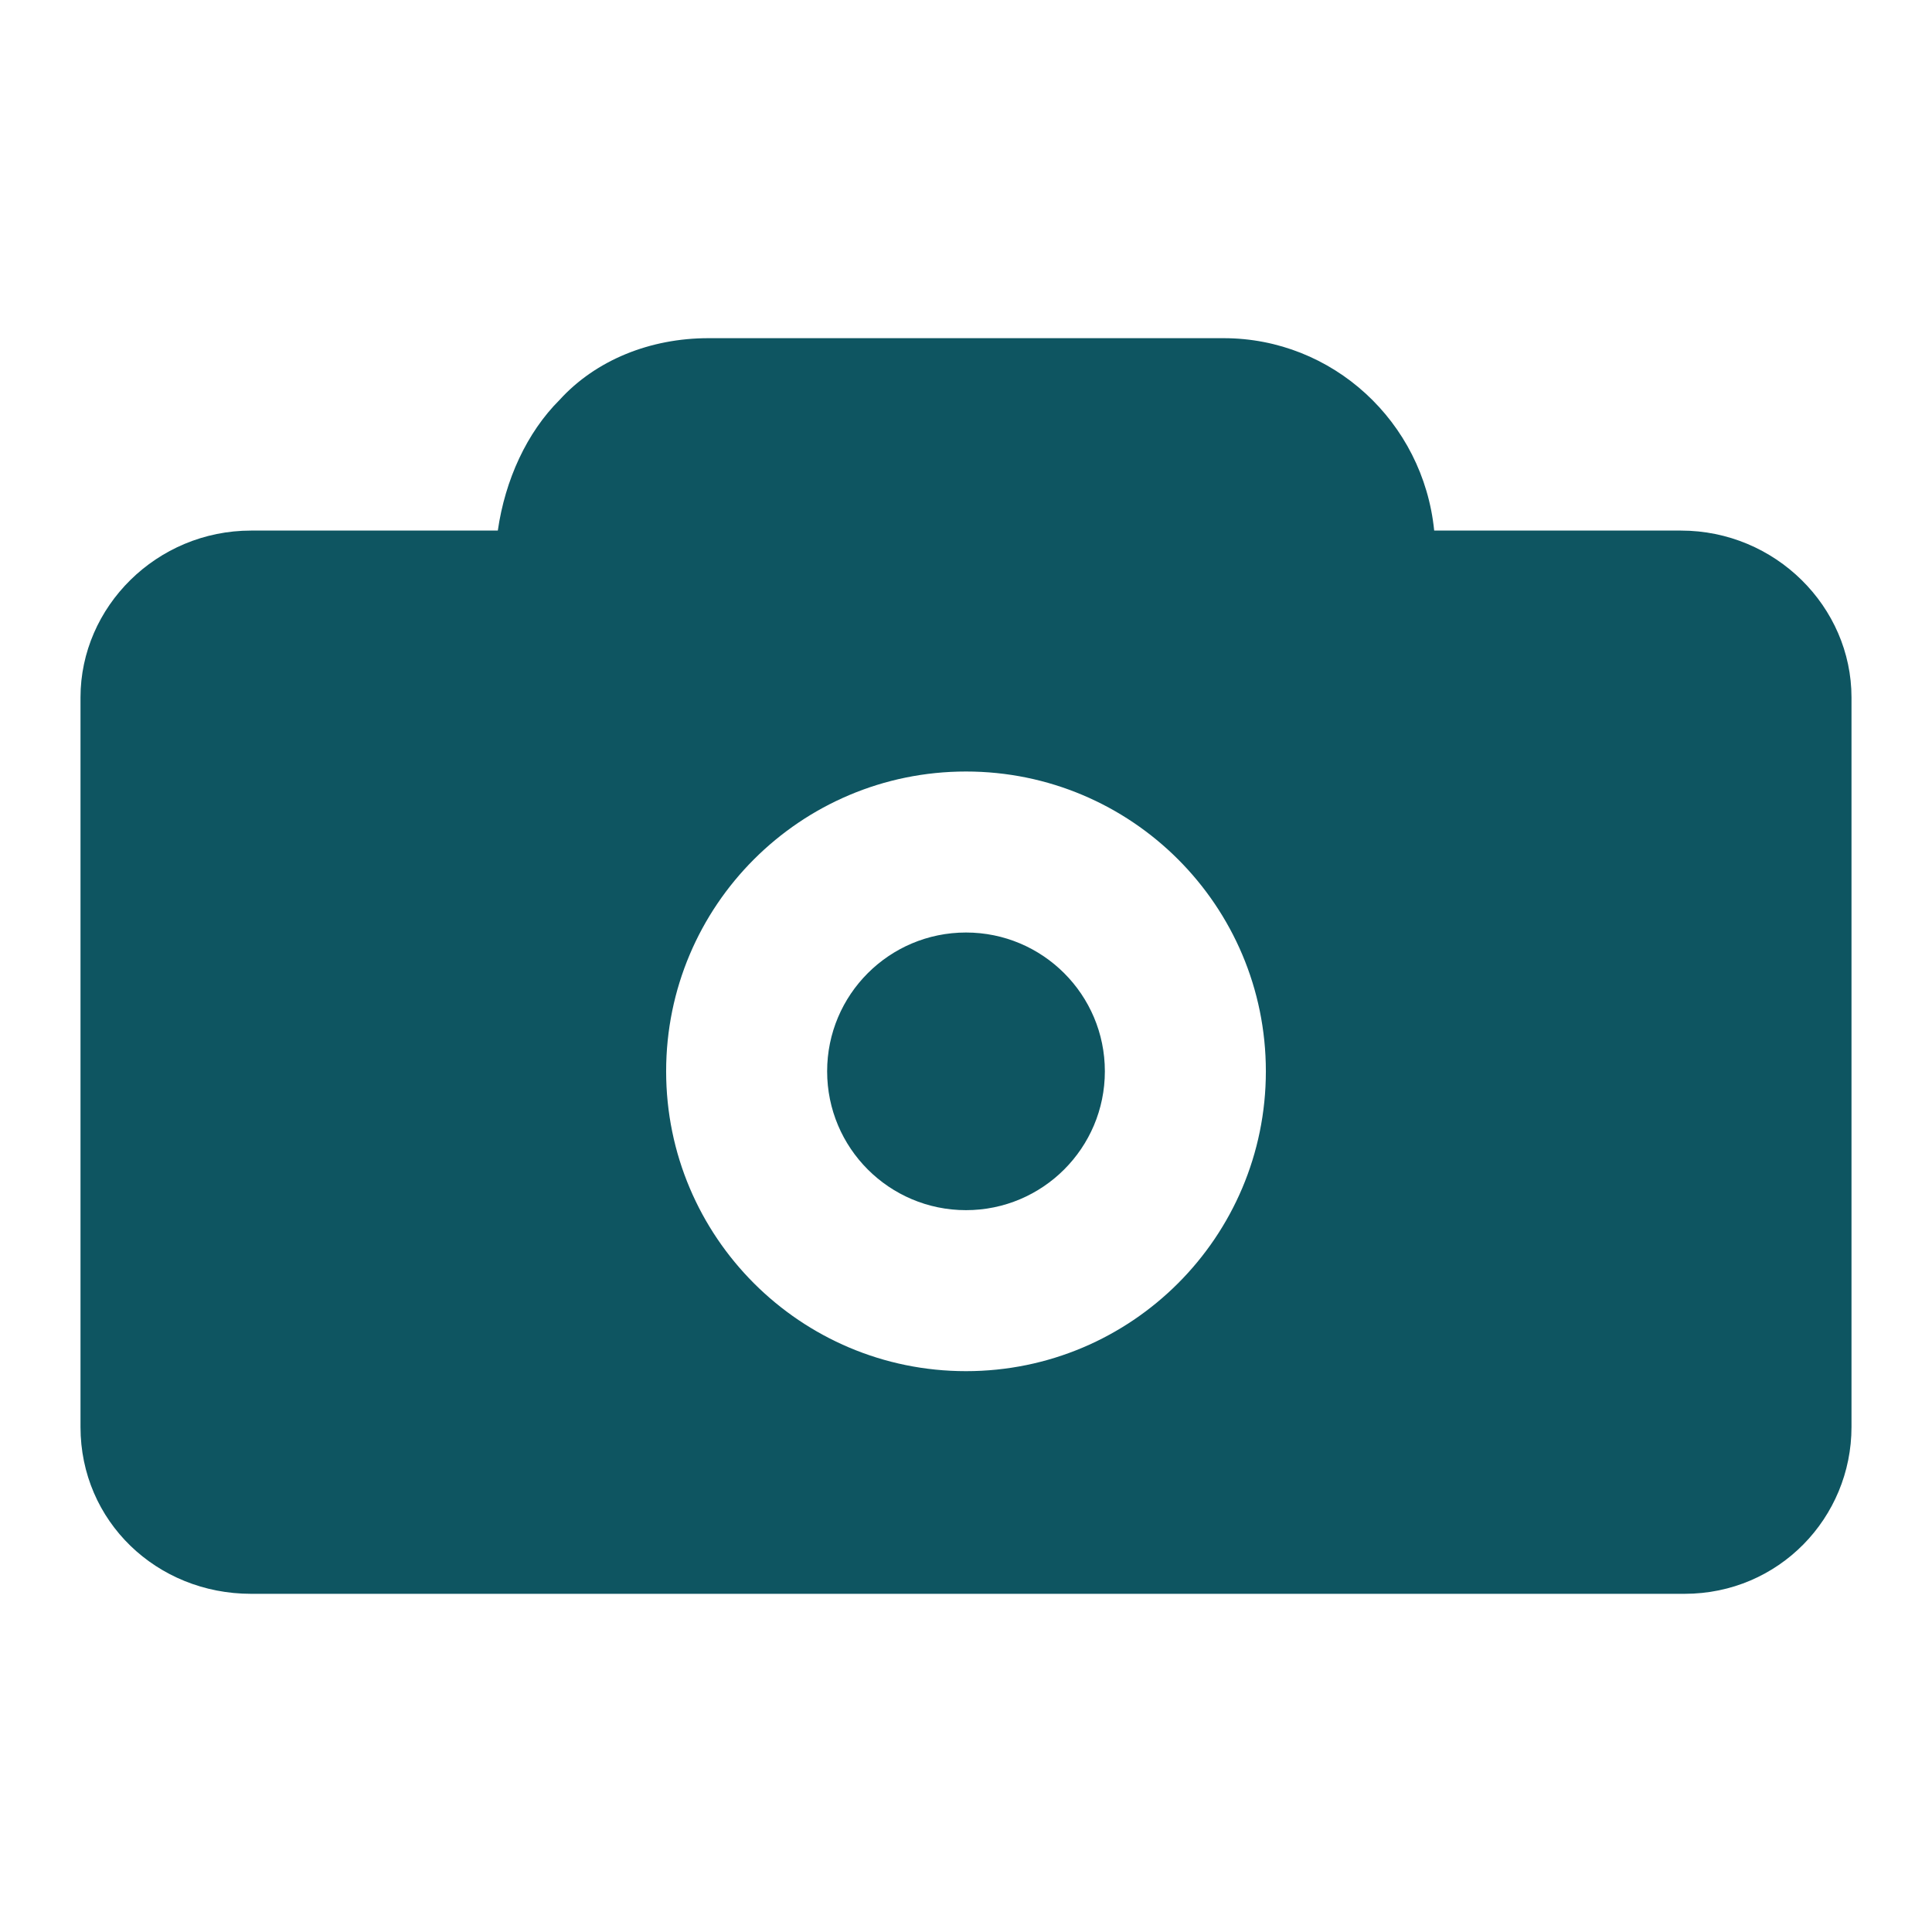<svg width="24" height="24" viewBox="0 0 24 24" fill="none" xmlns="http://www.w3.org/2000/svg">
<path fill-rule="evenodd" clip-rule="evenodd" d="M17.816 6.591H20.881C22.053 6.591 23 7.537 23 8.664V17.726C23 18.853 22.098 19.799 20.926 19.799H3.119C1.947 19.799 1 18.898 1 17.726V8.664C1 7.537 1.947 6.591 3.119 6.591H6.184C6.275 5.959 6.545 5.373 6.951 4.968C7.402 4.472 8.078 4.201 8.799 4.201H15.201C16.553 4.201 17.68 5.238 17.816 6.591ZM12 17.033C14.057 17.033 15.725 15.365 15.725 13.308C15.725 11.251 14.057 9.584 12 9.584C9.943 9.584 8.275 11.251 8.275 13.308C8.275 15.365 9.943 17.033 12 17.033ZM13.725 13.308C13.725 14.261 12.952 15.033 12 15.033C11.047 15.033 10.275 14.261 10.275 13.308C10.275 12.356 11.047 11.584 12 11.584C12.952 11.584 13.725 12.356 13.725 13.308Z" fill="#0E5561"/>
</svg>
